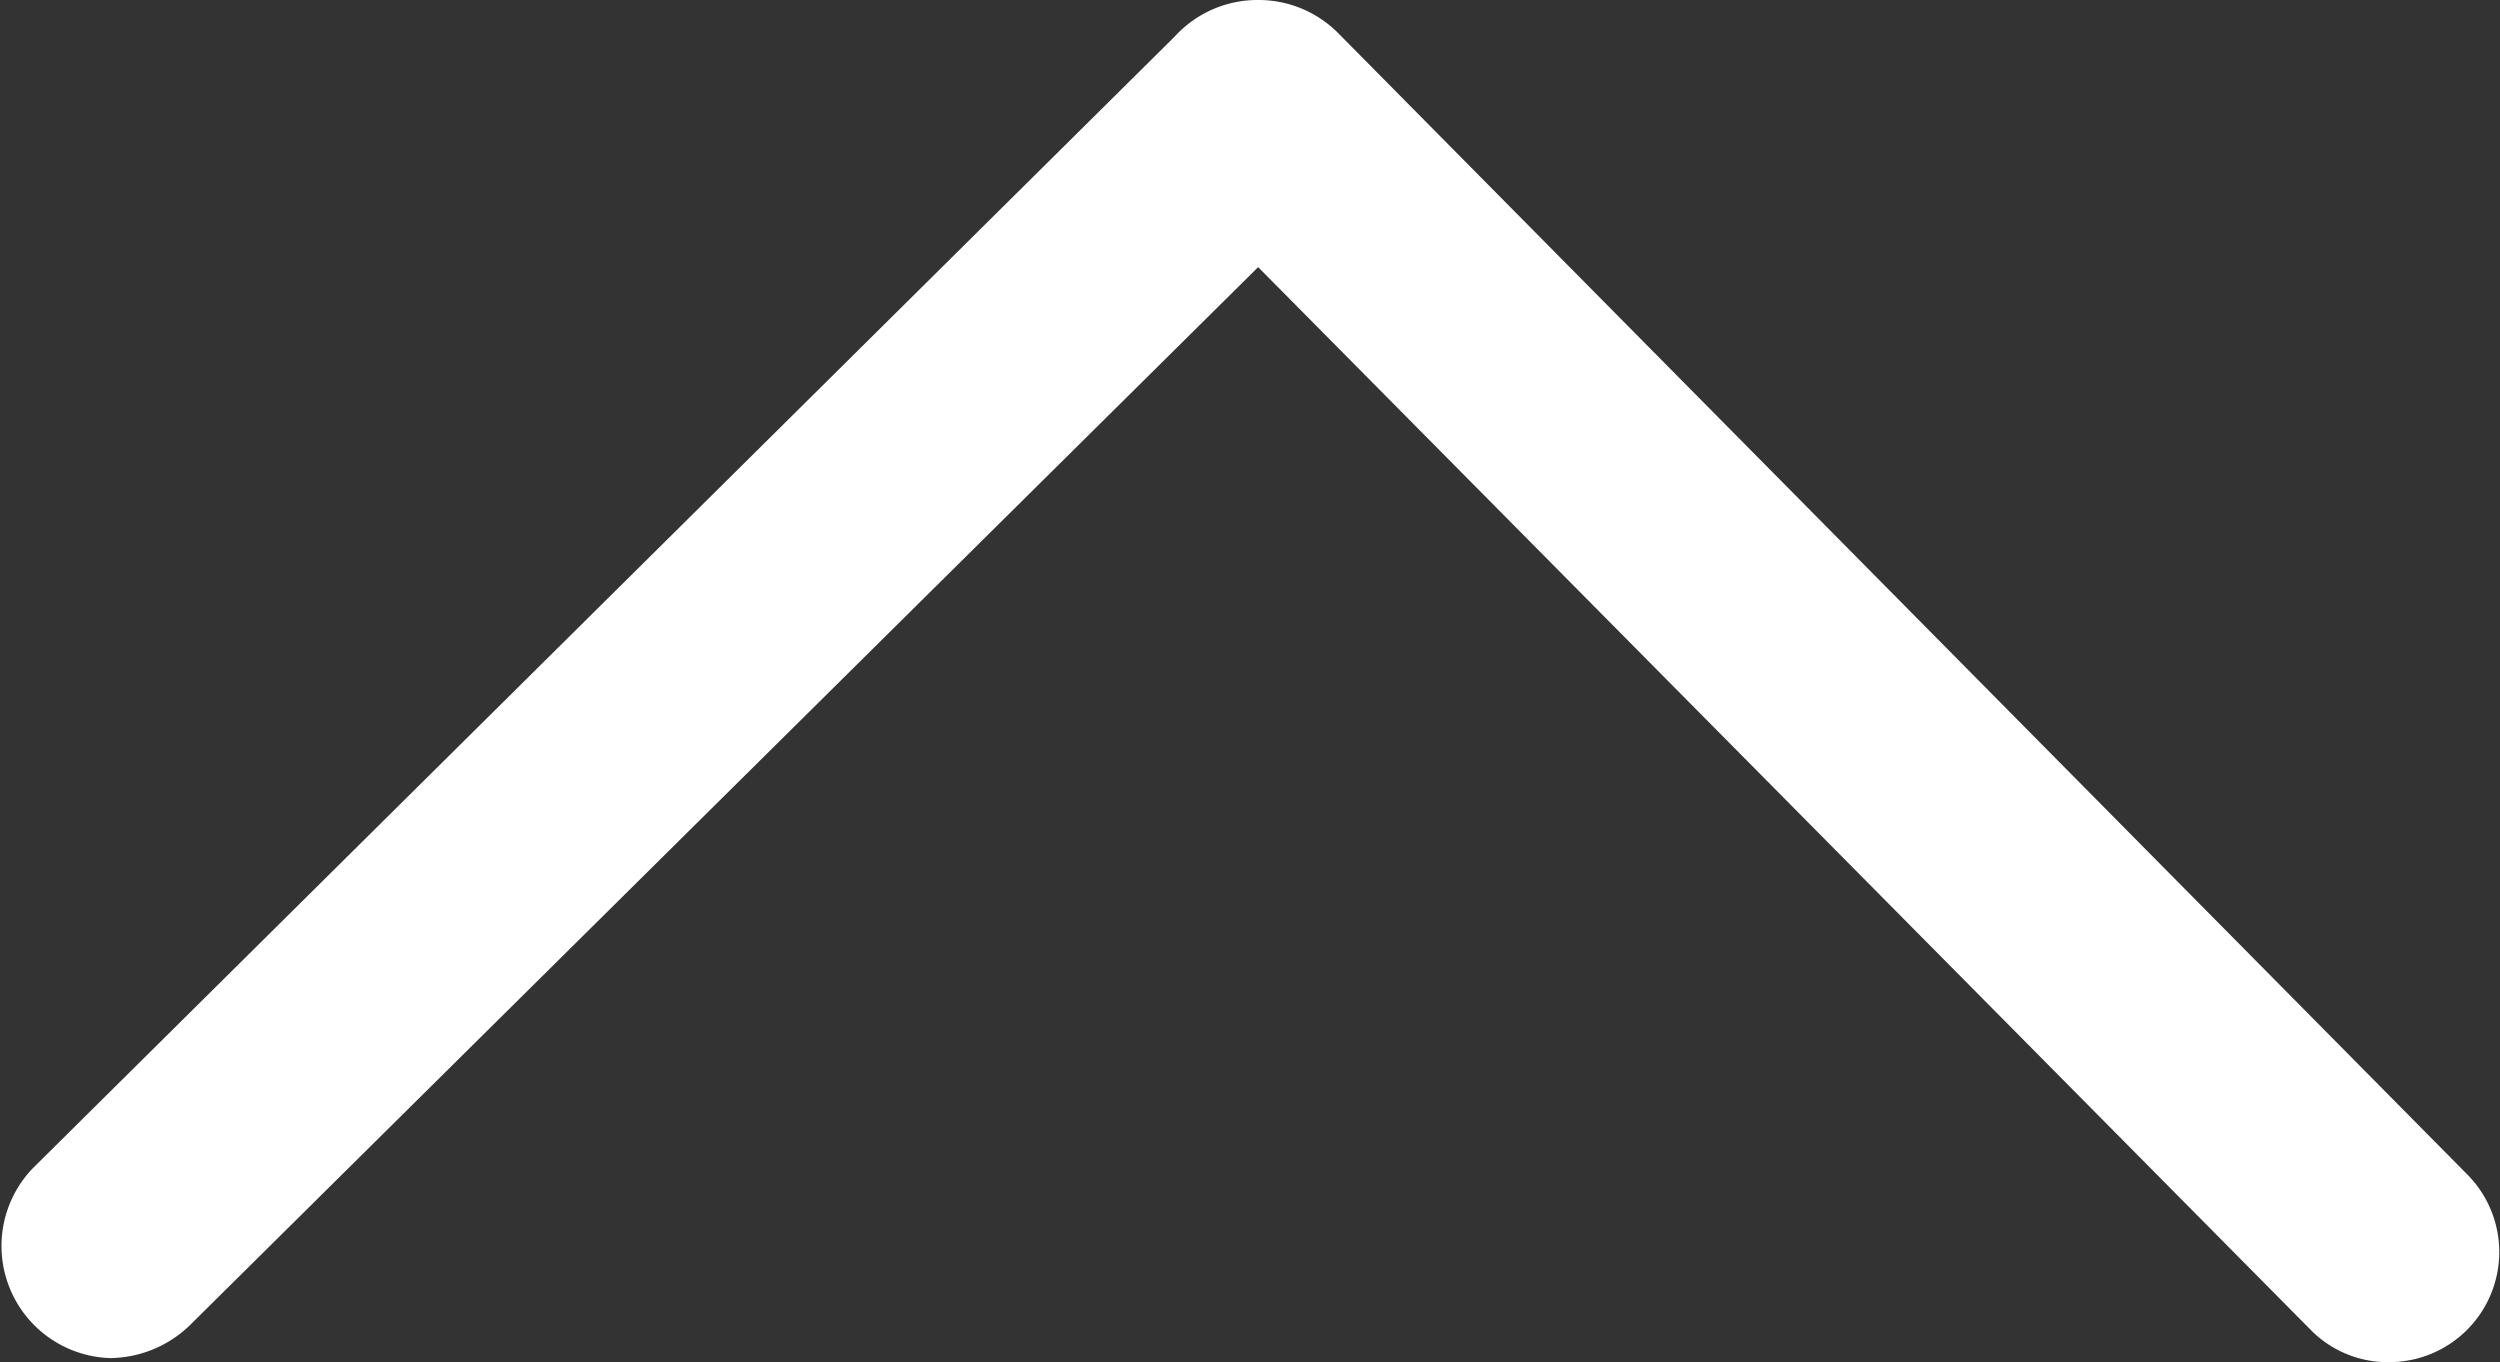 <svg xmlns="http://www.w3.org/2000/svg" viewBox="0 0 12.26 6.68"><rect x="0" y="0" width="12.26" height="6.68" fill="#333333" stroke="none"/><defs><style>.cls-1{fill:#fff;}</style></defs><title>shang</title><g id="图层_2" data-name="图层 2"><g id="常用菜单"><g id="index-leftnav-menu-icon1_图像" data-name="index-leftnav-menu-icon1 图像"><path class="cls-1" d="M6.56.16l5.54,5.6a.54.54,0,0,1-.38.92.53.53,0,0,1-.39-.16L6.17,1.31.93,6.5a.57.57,0,0,1-.39.16.55.55,0,0,1-.38-.93L5.76.18l0,0h0A.55.55,0,0,1,6.17,0,.55.55,0,0,1,6.56.16Z"/></g></g></g></svg>
